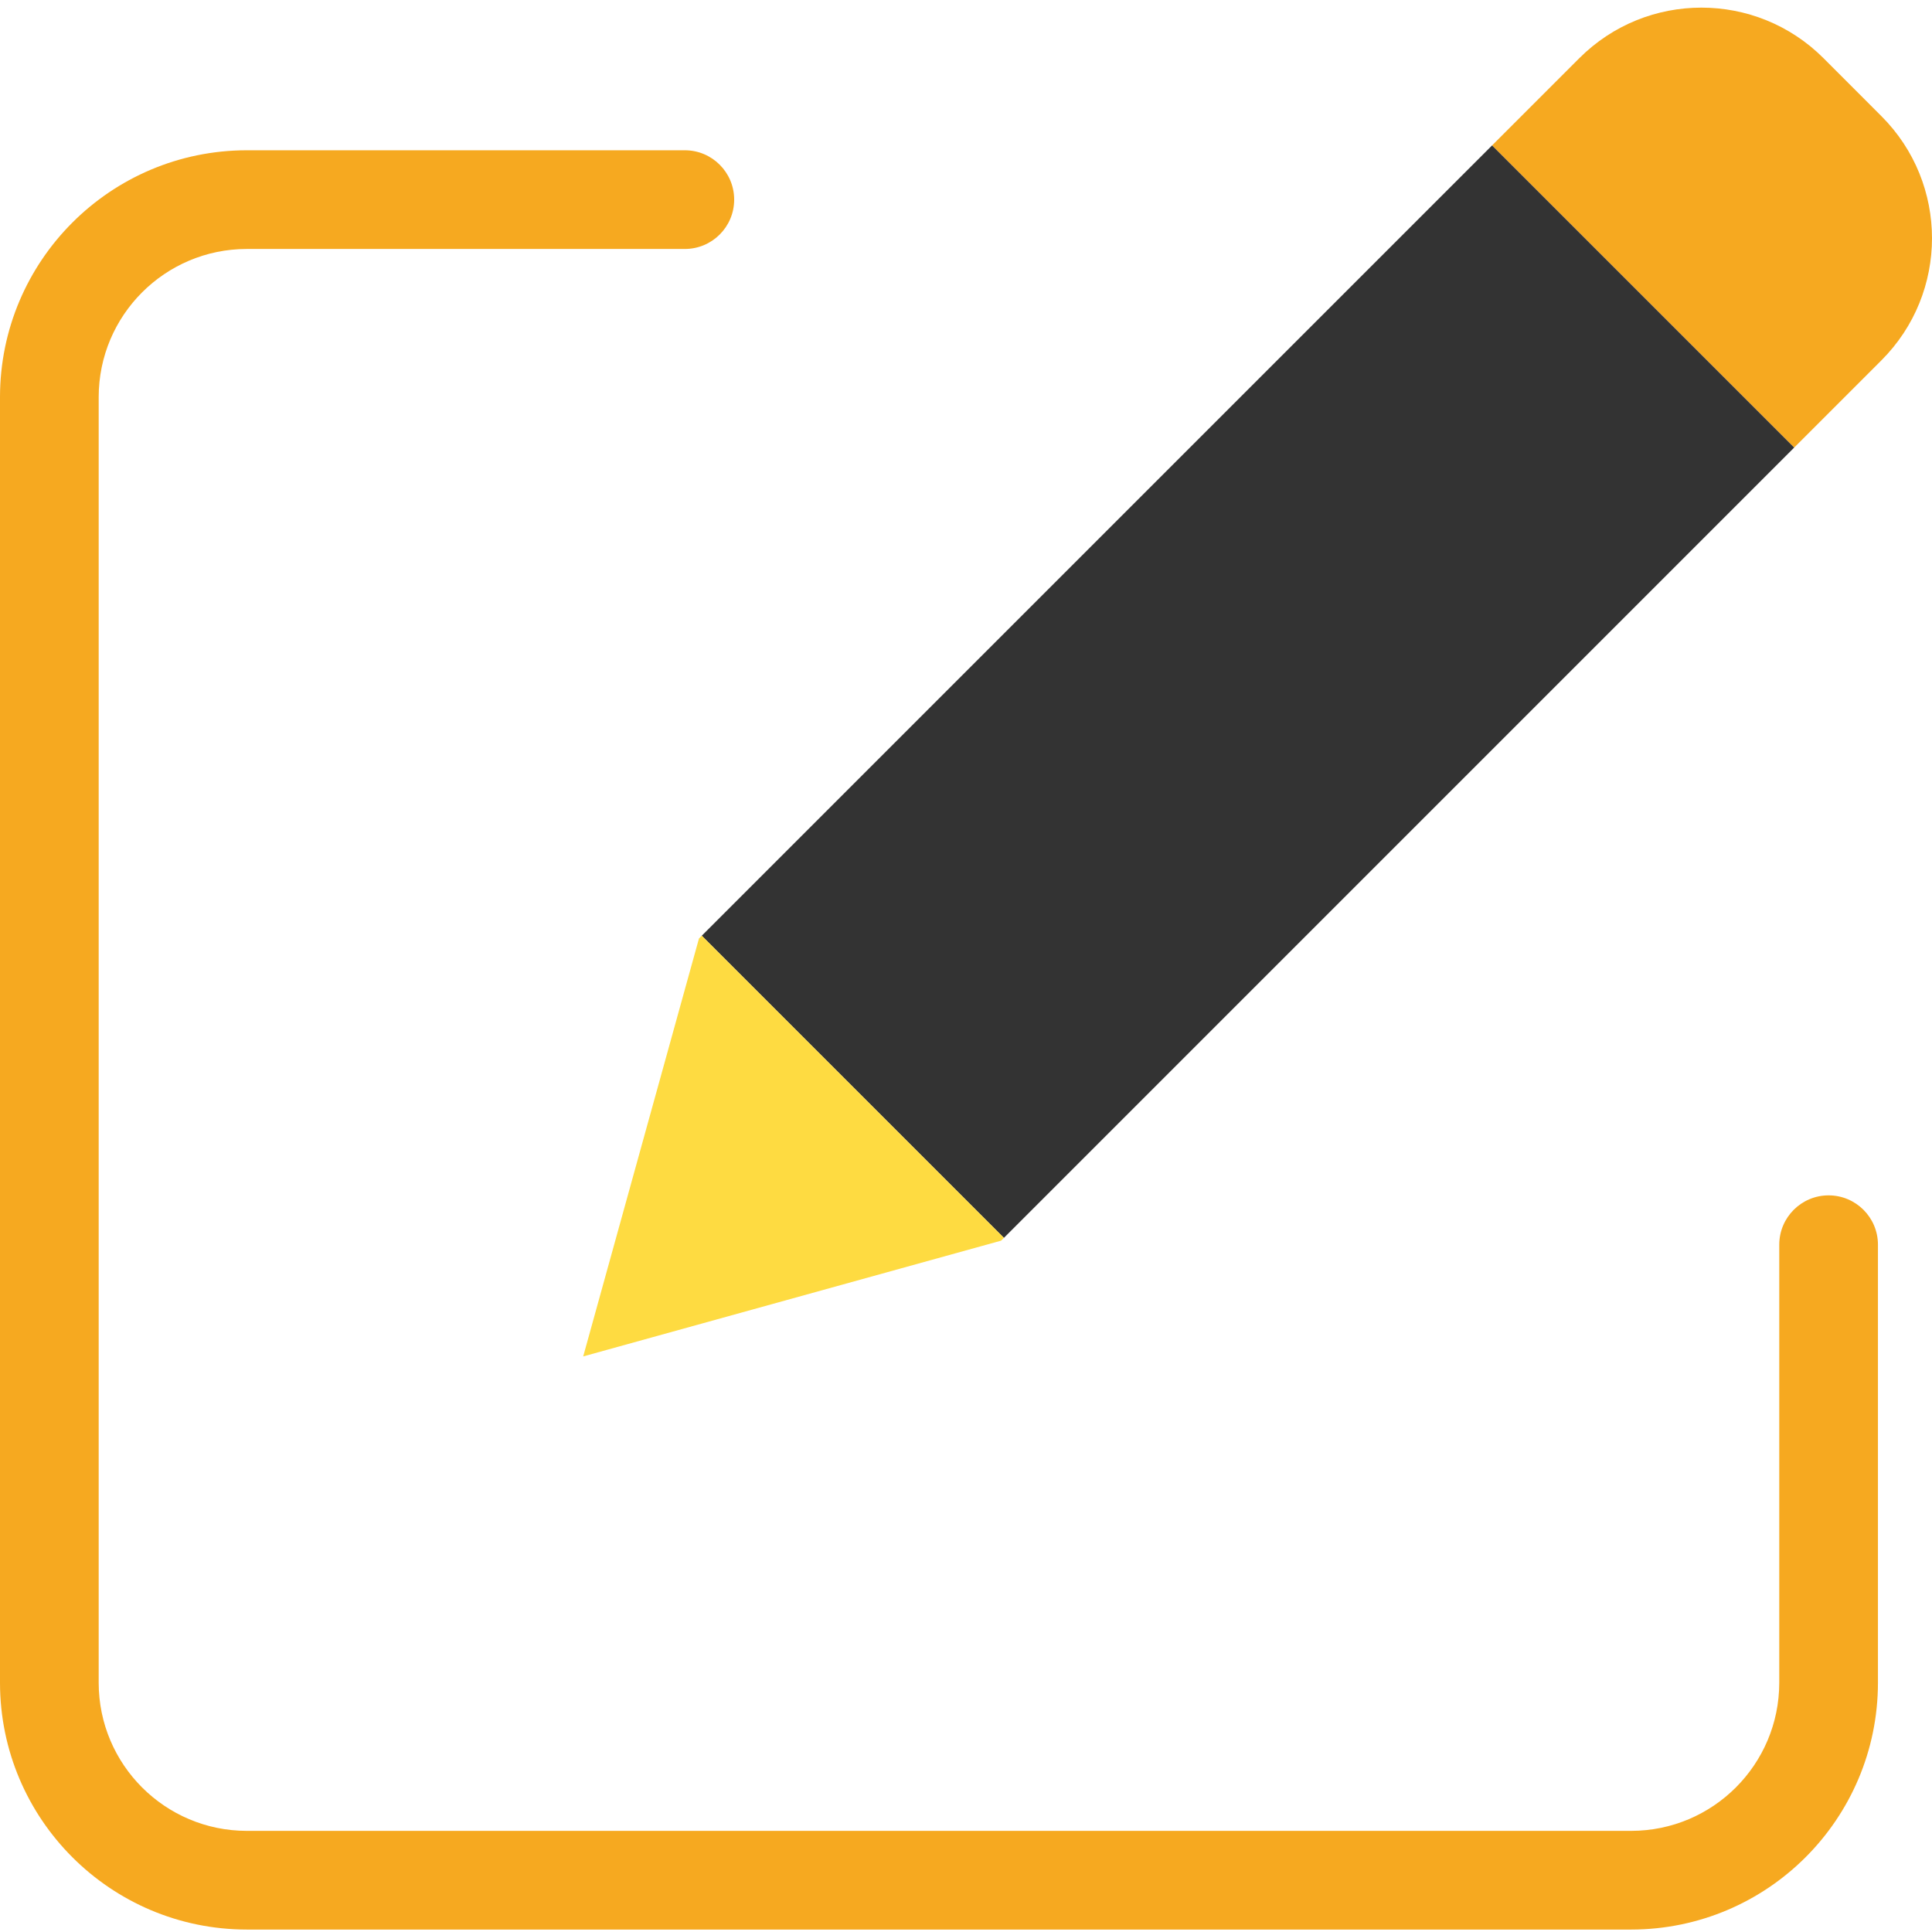 <?xml version="1.0"?>
<svg xmlns="http://www.w3.org/2000/svg" height="512px" viewBox="0 -1 391.545 391" width="512px" class=""><g><path d="m381.293 22.266c13.668 13.664 13.668 35.824 0 49.488l-17.68 17.68-61.23-61.23 17.68-17.68c13.668-13.668 35.832-13.668 49.5 0zm0 0" fill="#00acea" data-original="#00ACEA" class="" style="fill:#F6A920" data-old_color="#00acea"/><path d="m363.613 89.434-160.152 160.16h-.008l-61.23-61.23 160.16-160.16zm0 0" fill="#00efd1" data-original="#00EFD1" class="active-path" style="fill:#333333" data-old_color="#00efd1"/><path d="m142.223 188.363 61.23 61.23-.57.57-84.691 23.461 23.461-84.691zm0 0" fill="#fedb41" data-original="#FEDB41" class="" style="fill:#FEDB41"/><path d="m330.59 389.777h-280.59c-27.602-.031-49.969-22.398-50-50v-260.594c.031-27.602 22.398-49.969 50-50h88.789c5.523 0 10 4.477 10 10 0 5.523-4.477 10-10 10h-88.789c-16.562.02-29.98 13.441-30 30v260.594c.02 16.559 13.438 29.98 30 30h280.59c16.562-.02 29.98-13.441 30-30v-88.793c0-5.523 4.477-10 10-10 5.523 0 10 4.477 10 10v88.793c-.031 27.602-22.398 49.969-50 50zm0 0" fill="#00acea" data-original="#00ACEA" class="" style="fill:#F6A920" data-old_color="#00acea"/></g> </svg>
